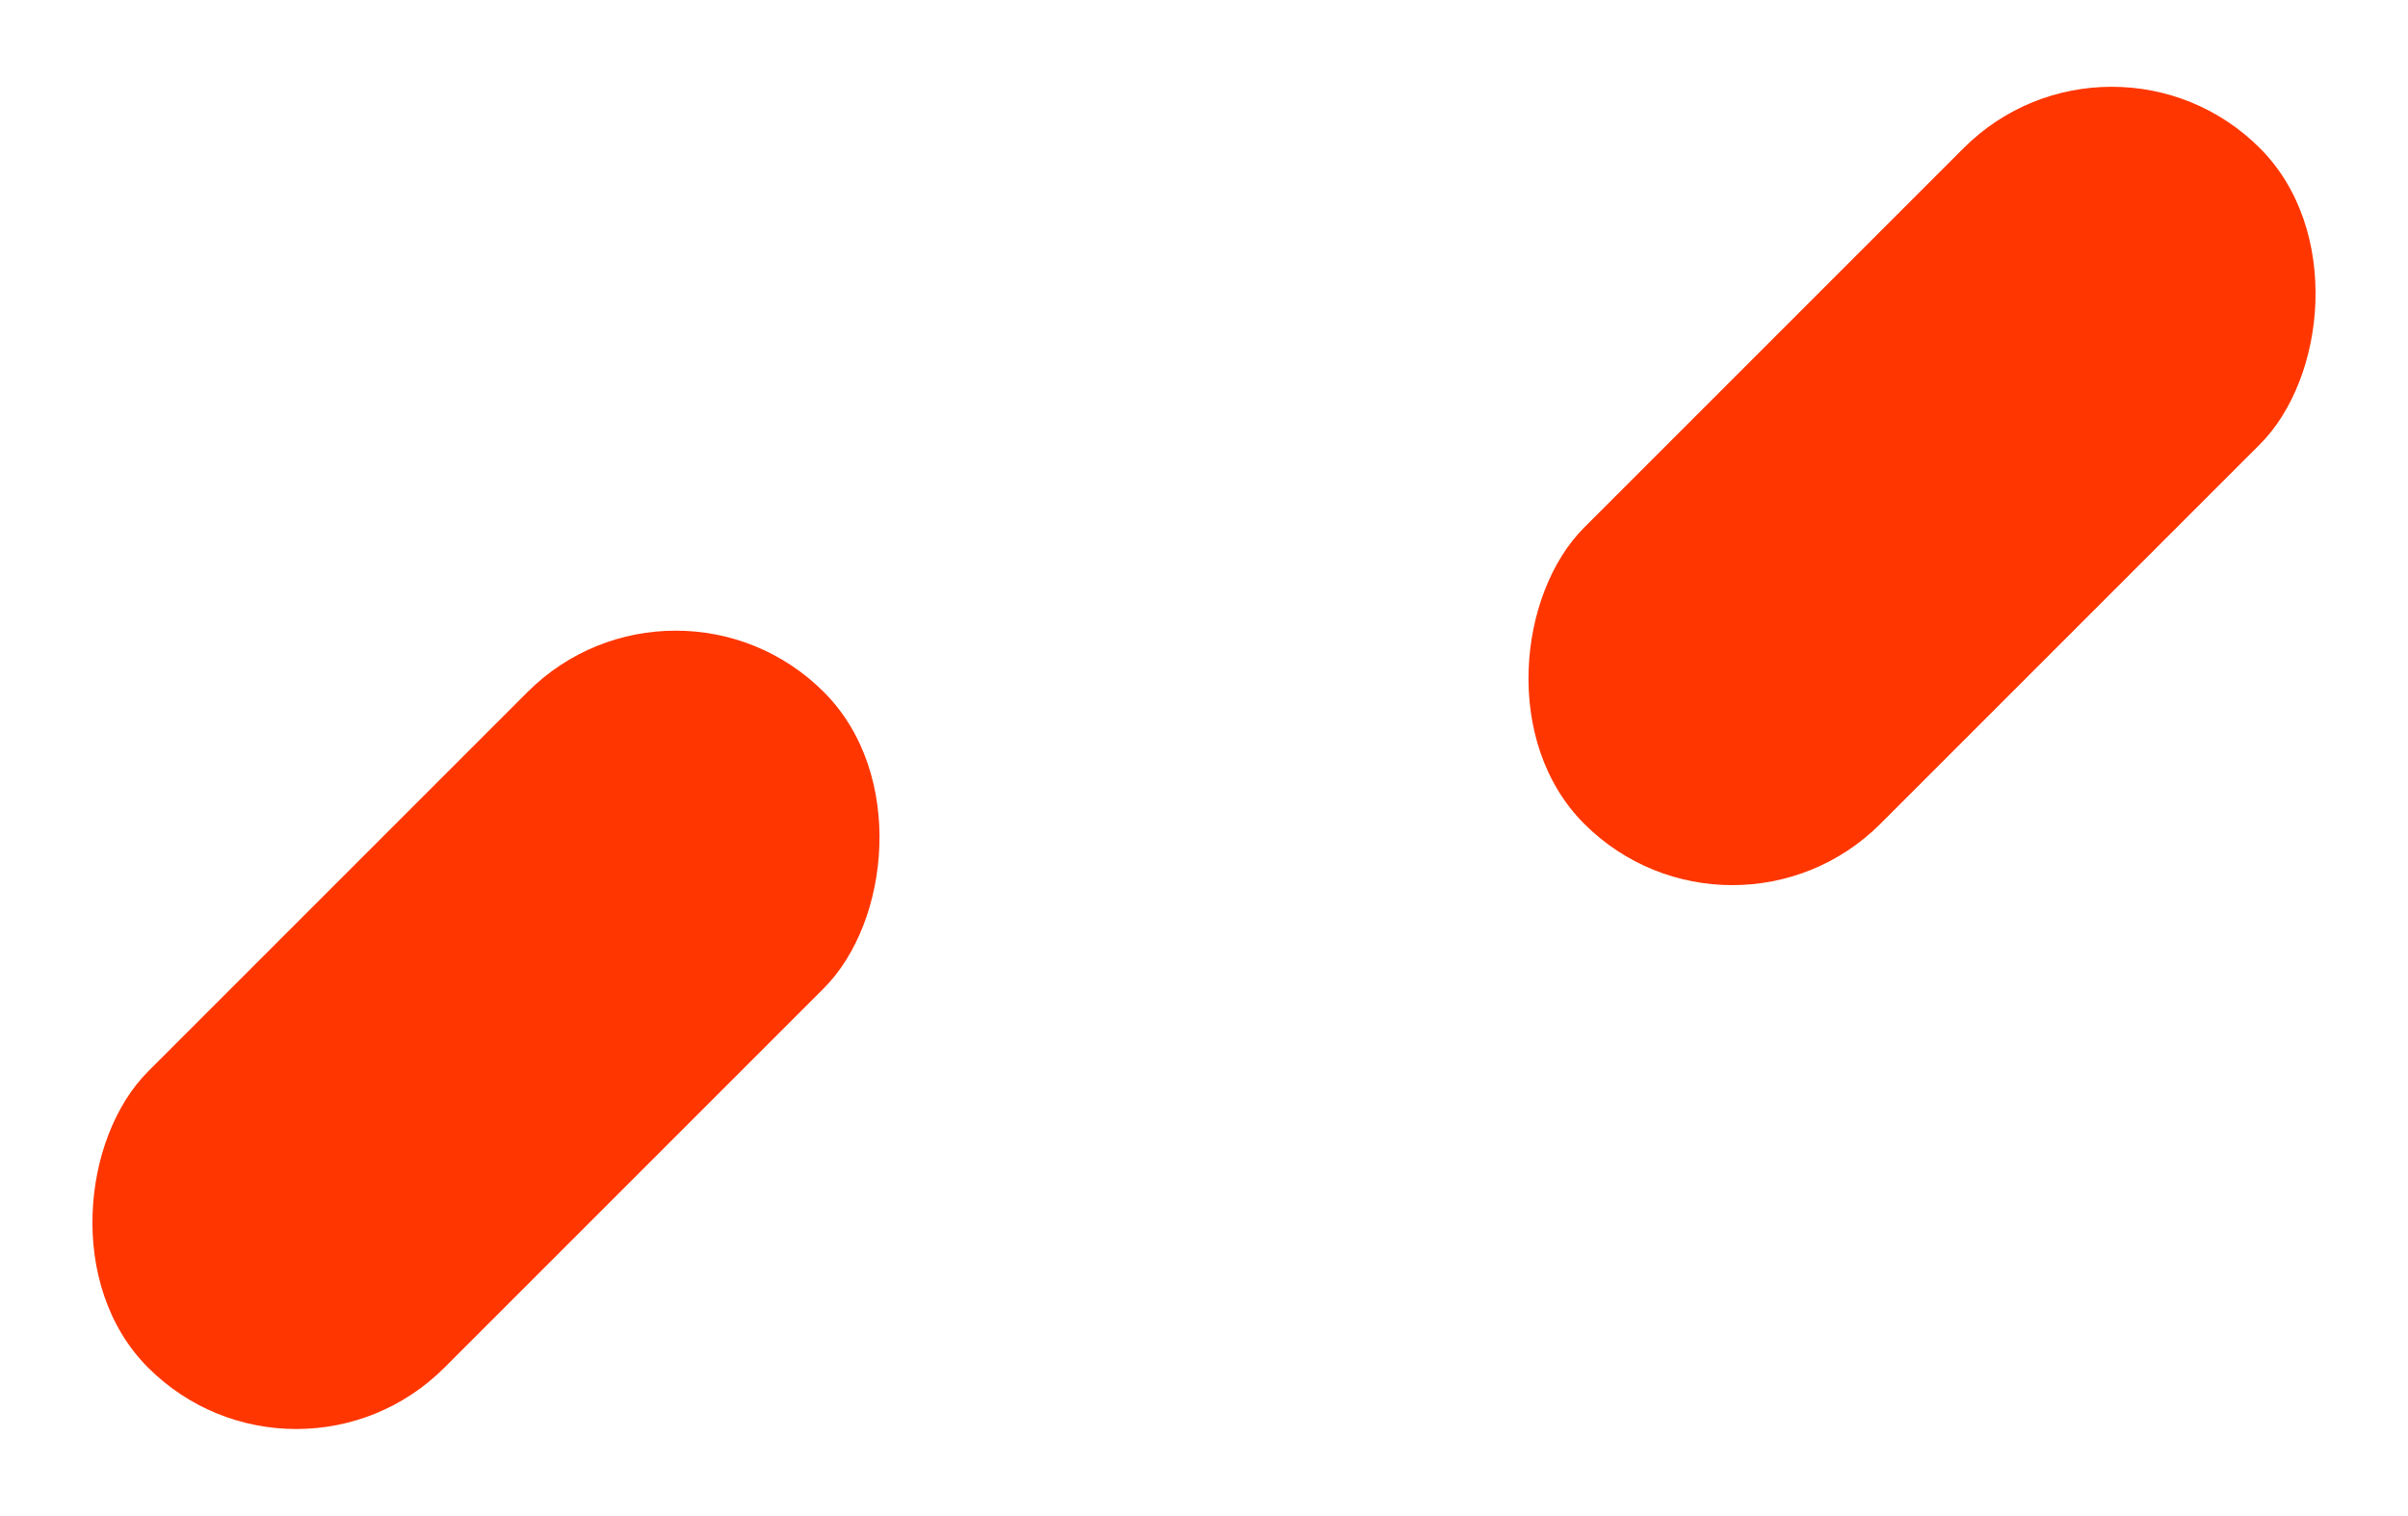 <svg xmlns="http://www.w3.org/2000/svg" width="1784.145" height="1123.138" viewBox="0 0 1784.145 1123.138">
  <g id="bg-simplify-section-desktop" transform="translate(-0.148 -0.932)">
    <rect id="Rectangle_9" data-name="Rectangle 9" width="310.432" height="708.003" rx="155.216" transform="translate(500.781 403.928) rotate(45)" fill="#ff3600"/>
    <rect id="Rectangle_10" data-name="Rectangle 10" width="310.432" height="708.003" rx="155.216" transform="translate(1564.784 0.932) rotate(45)" fill="#ff3600"/>
  </g>
</svg>
